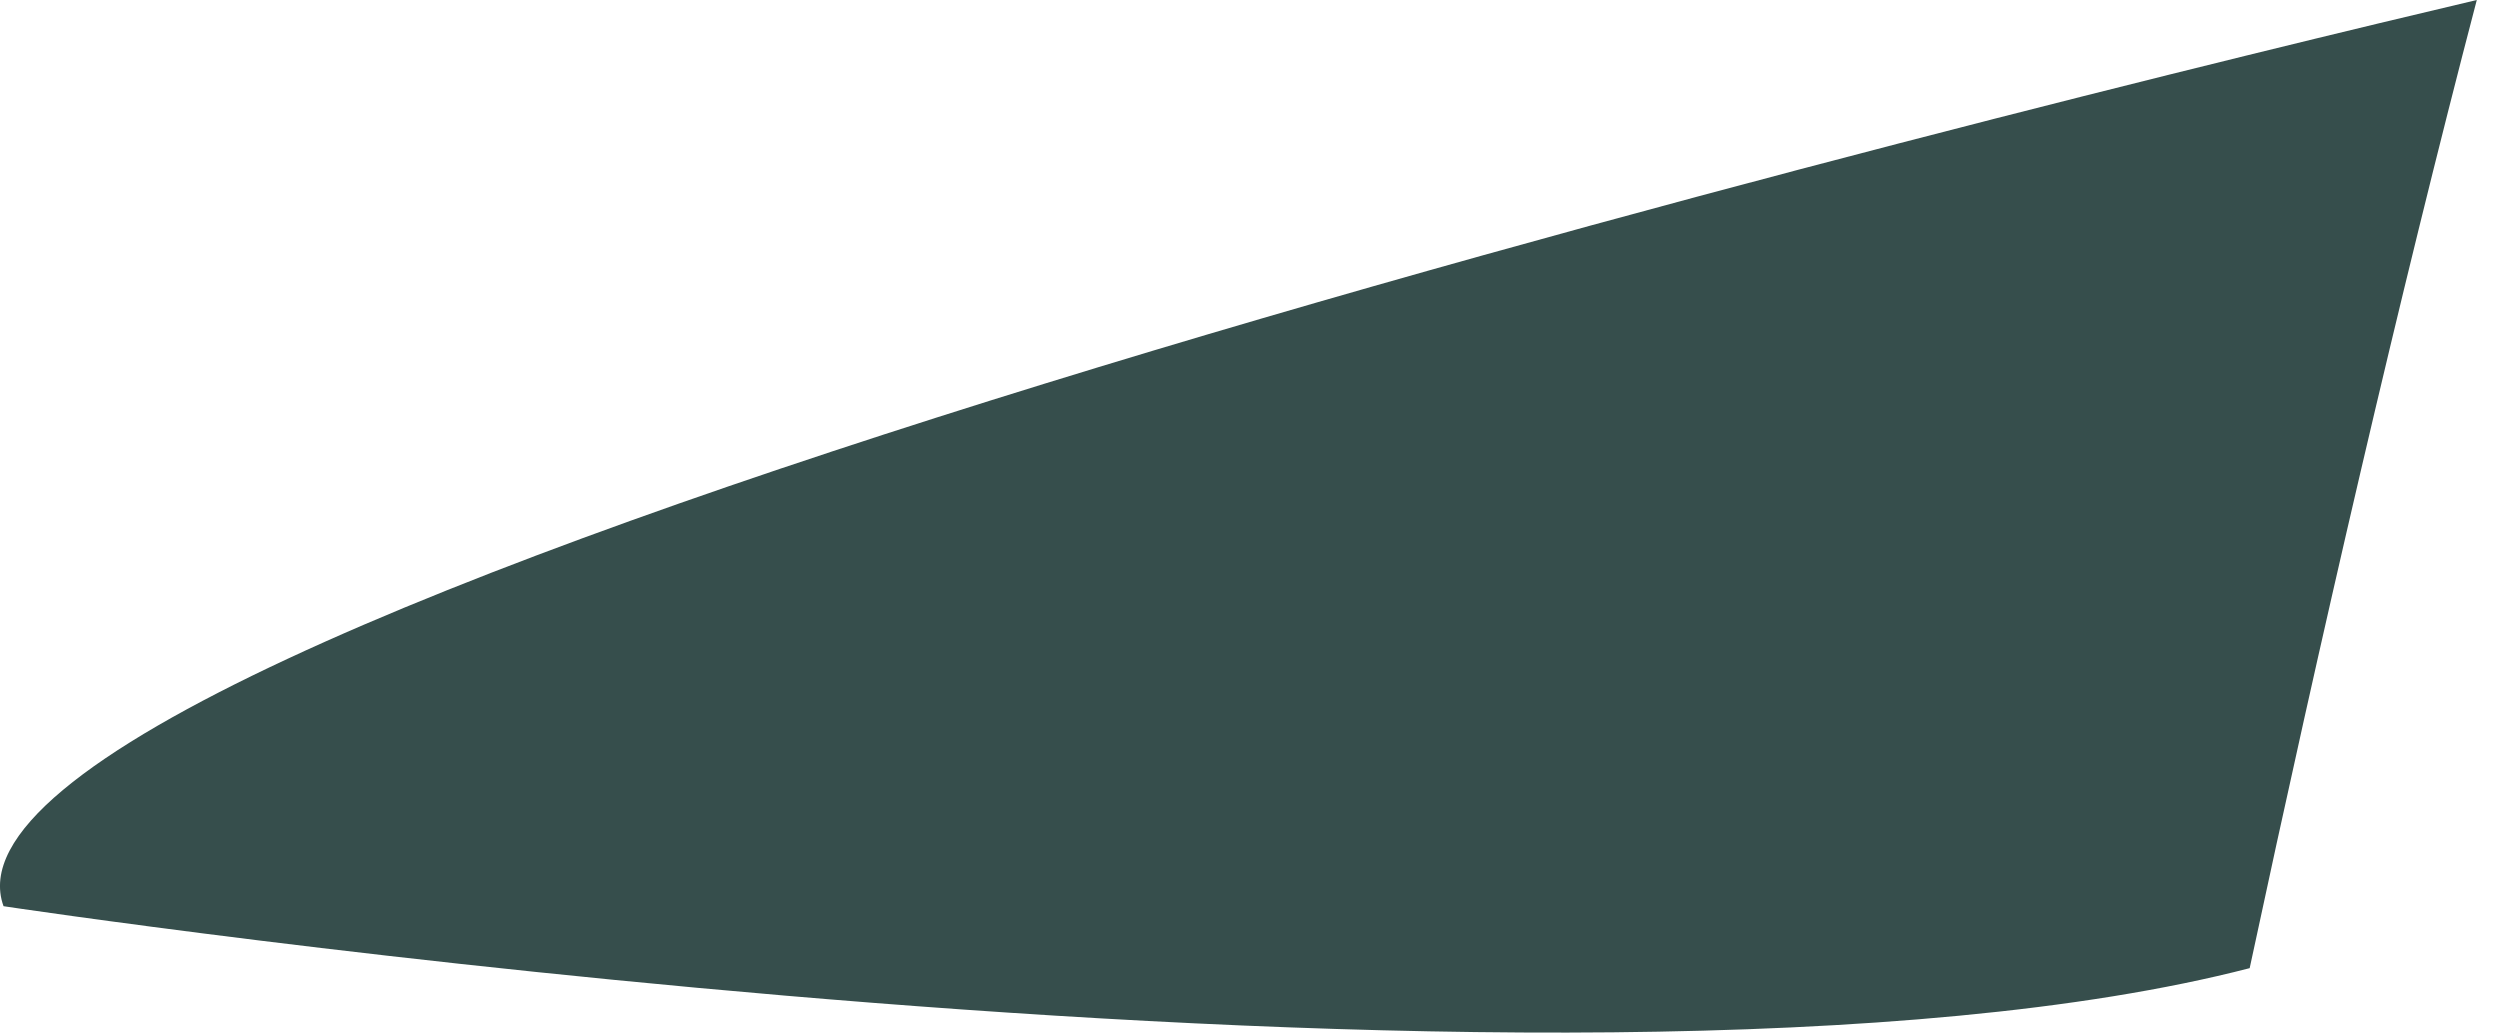 <svg width="46" height="19" viewBox="0 0 46 19" fill="none" xmlns="http://www.w3.org/2000/svg">
<path d="M45.573 0C44.148 5.444 42.693 11.75 41.394 17.814C28.943 21.035 0.065 16.674 0.065 16.674C-1.824 11.453 37.842 1.822 45.573 0Z" fill="#364E4C"/>
</svg>
